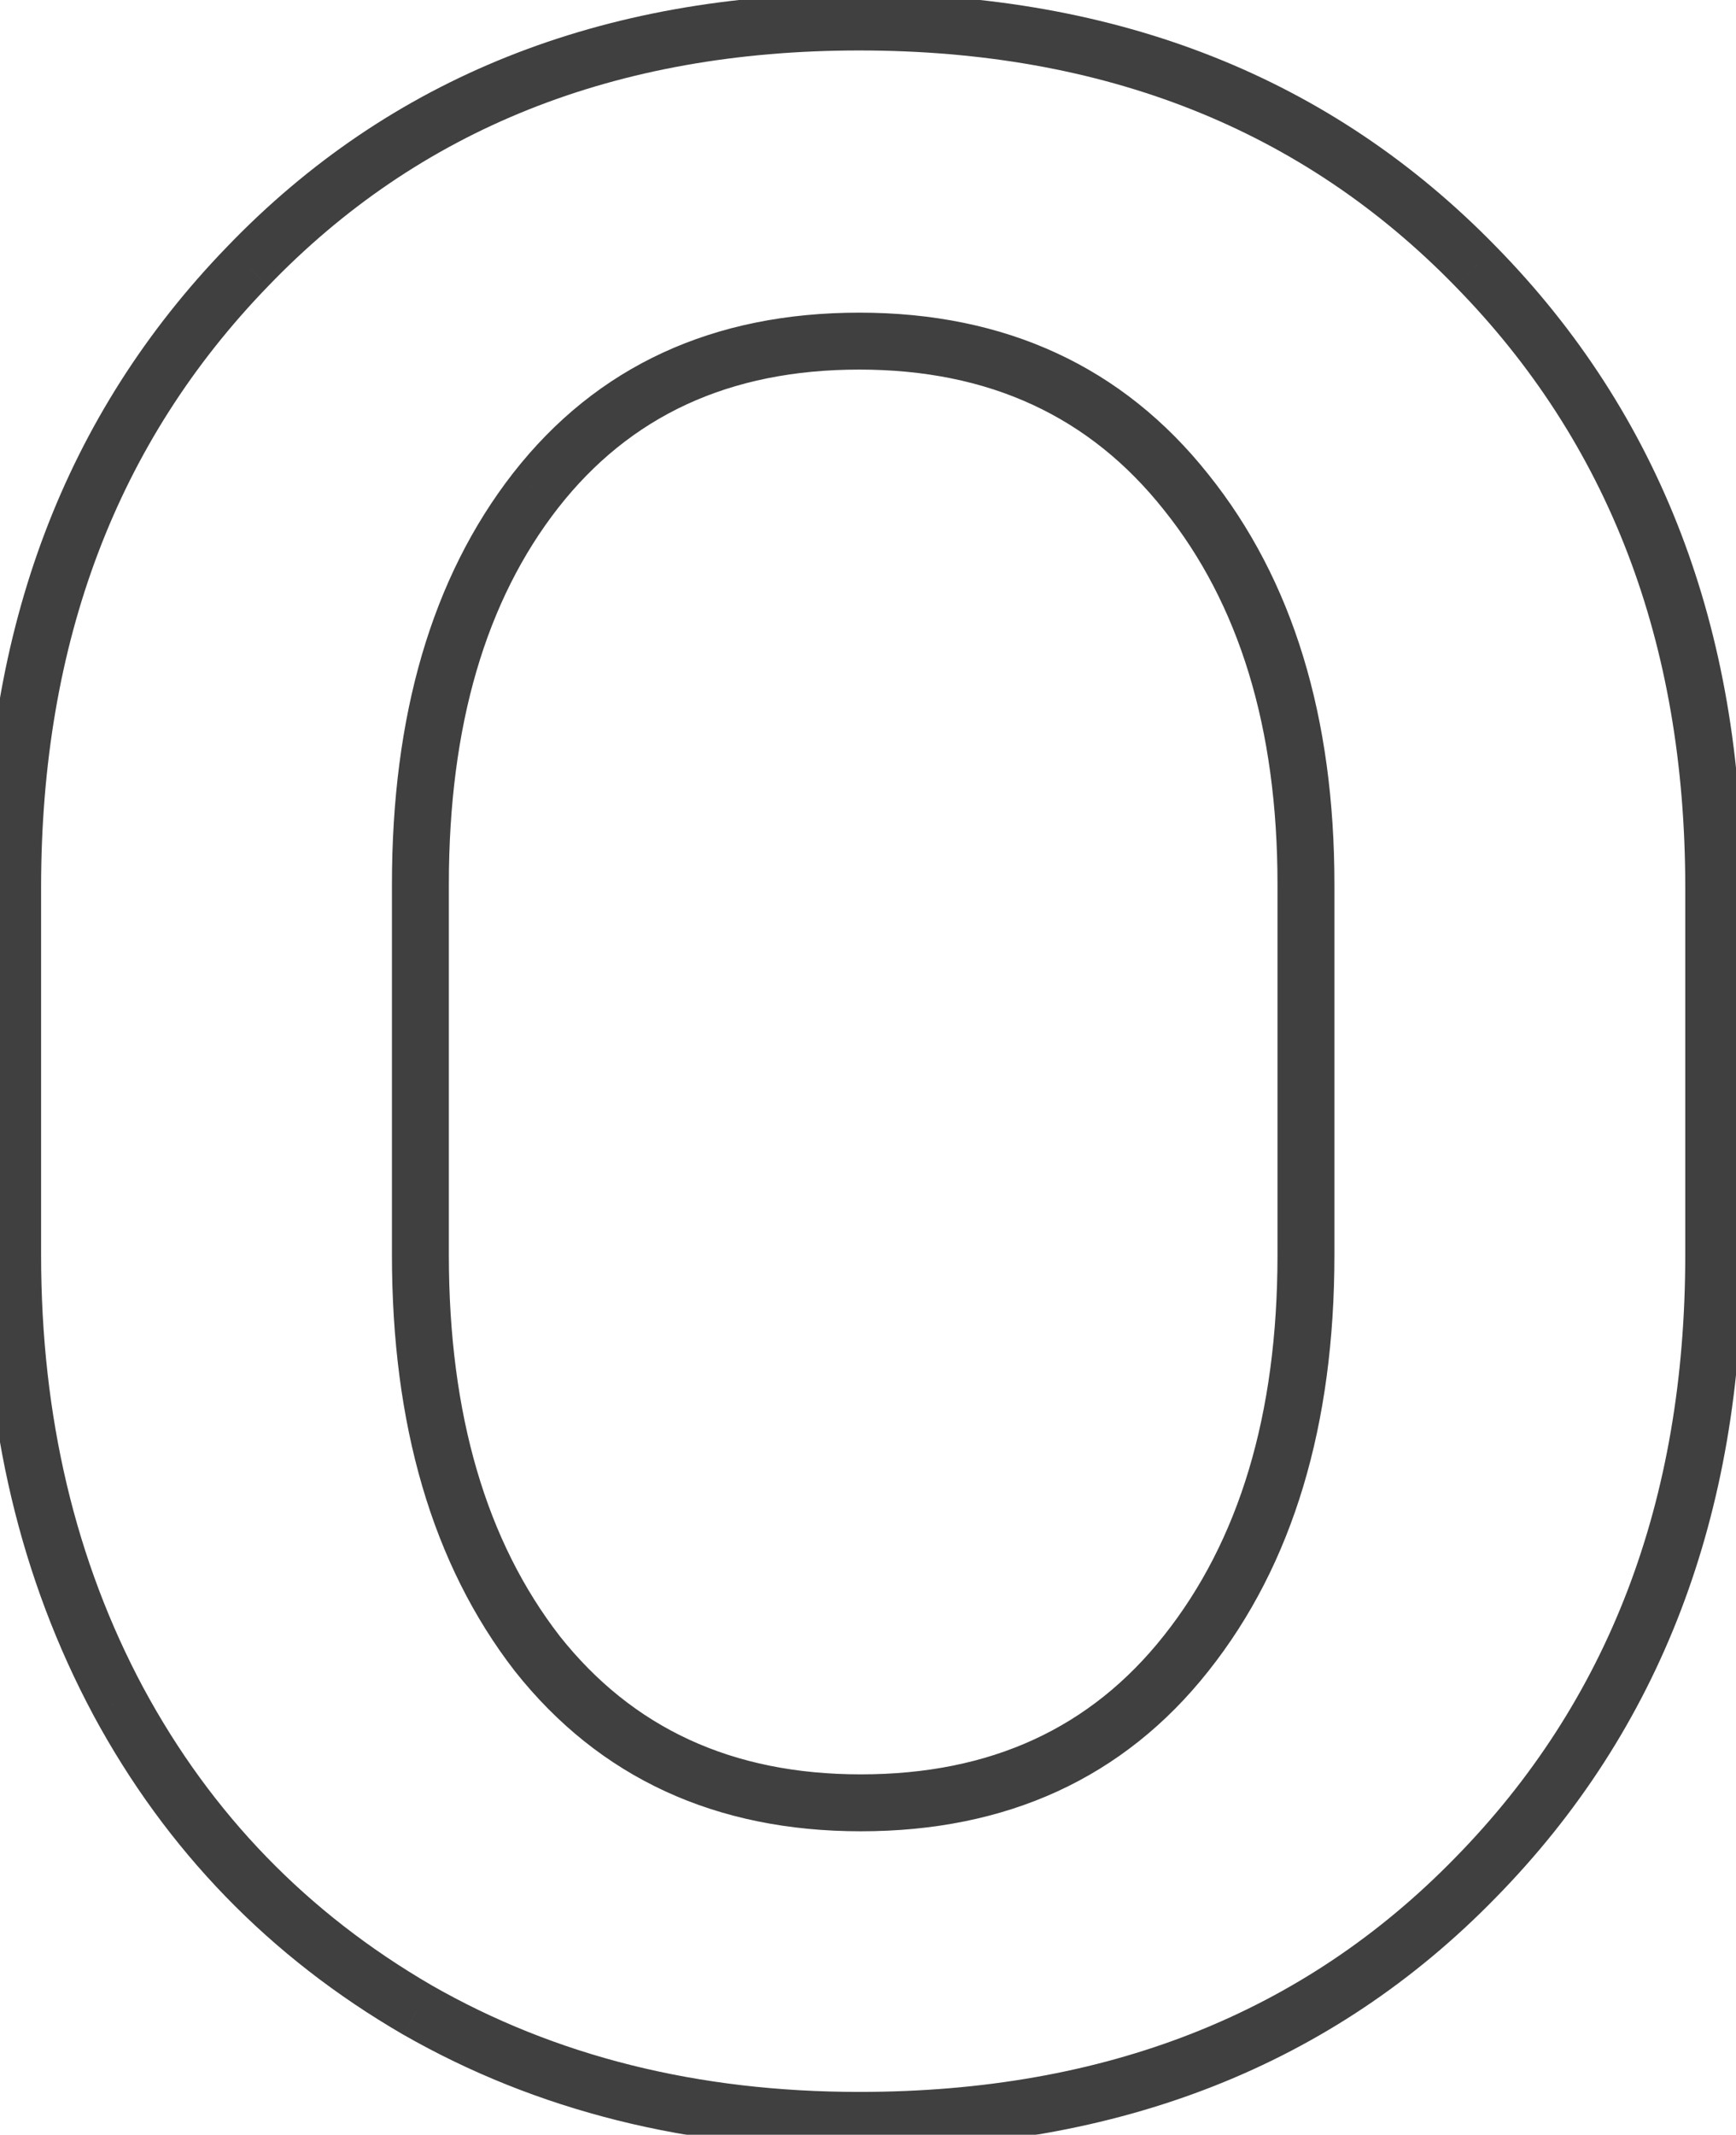<svg width="61" height="75" viewBox="0 0 61 75" fill="none" xmlns="http://www.w3.org/2000/svg">
<mask id="path-1-outside-1_353_496" maskUnits="userSpaceOnUse" x="-1.172" y="-0.656" width="63" height="77" fill="black">
<rect fill="white" x="-1.172" y="-0.656" width="63" height="77"/>
<path d="M45.889 44.086V31.07C45.889 25.383 44.485 20.789 41.678 17.289C38.871 13.753 35.043 11.984 30.194 11.984C25.345 11.984 21.553 13.734 18.819 17.234C16.121 20.698 14.772 25.31 14.772 31.07V44.086C14.772 49.883 16.139 54.55 18.873 58.086C21.644 61.586 25.436 63.336 30.248 63.336C35.097 63.336 38.907 61.586 41.678 58.086C44.485 54.55 45.889 49.883 45.889 44.086ZM60.217 31.18V44.086C60.217 52.982 57.428 60.273 51.85 65.961C46.308 71.648 39.09 74.492 30.194 74.492C24.36 74.492 19.183 73.198 14.662 70.609C10.142 67.984 6.642 64.375 4.162 59.781C1.683 55.151 0.444 49.919 0.444 44.086V31.18C0.444 22.32 3.196 15.047 8.702 9.359C14.207 3.635 21.371 0.773 30.194 0.773C39.053 0.773 46.272 3.635 51.85 9.359C57.428 15.047 60.217 22.32 60.217 31.18Z"/>
</mask>
<path d="M41.678 17.289L40.895 17.911L40.898 17.915L41.678 17.289ZM18.819 17.234L18.031 16.619L18.03 16.62L18.819 17.234ZM18.873 58.086L18.082 58.698L18.089 58.707L18.873 58.086ZM41.678 58.086L40.895 57.464L40.894 57.465L41.678 58.086ZM51.85 65.961L51.136 65.261L51.134 65.263L51.85 65.961ZM14.662 70.609L14.16 71.474L14.166 71.477L14.662 70.609ZM4.162 59.781L3.281 60.253L3.282 60.256L4.162 59.781ZM8.702 9.359L9.42 10.055L9.422 10.053L8.702 9.359ZM51.85 9.359L51.134 10.057L51.136 10.06L51.85 9.359ZM46.889 44.086V31.07H44.889V44.086H46.889ZM46.889 31.07C46.889 25.217 45.442 20.384 42.458 16.663L40.898 17.915C43.529 21.194 44.889 25.548 44.889 31.07H46.889ZM42.461 16.667C39.449 12.872 35.322 10.984 30.194 10.984V12.984C34.764 12.984 38.293 14.633 40.895 17.911L42.461 16.667ZM30.194 10.984C25.069 10.984 20.974 12.852 18.031 16.619L19.607 17.85C22.133 14.617 25.62 12.984 30.194 12.984V10.984ZM18.03 16.62C15.158 20.307 13.772 25.157 13.772 31.07H15.772C15.772 25.463 17.084 21.089 19.608 17.849L18.03 16.62ZM13.772 31.07V44.086H15.772V31.07H13.772ZM13.772 44.086C13.772 50.038 15.177 54.94 18.082 58.698L19.665 57.474C17.101 54.159 15.772 49.727 15.772 44.086H13.772ZM18.089 58.707C21.066 62.467 25.158 64.336 30.248 64.336V62.336C25.714 62.336 22.222 60.705 19.657 57.465L18.089 58.707ZM30.248 64.336C35.373 64.336 39.484 62.469 42.462 58.707L40.894 57.465C38.331 60.703 34.822 62.336 30.248 62.336V64.336ZM42.461 58.708C45.445 54.95 46.889 50.044 46.889 44.086H44.889C44.889 49.722 43.526 54.15 40.895 57.464L42.461 58.708ZM59.217 31.18V44.086H61.217V31.18H59.217ZM59.217 44.086C59.217 52.753 56.509 59.783 51.136 65.261L52.564 66.661C58.347 60.764 61.217 53.21 61.217 44.086H59.217ZM51.134 65.263C45.804 70.733 38.855 73.492 30.194 73.492V75.492C39.324 75.492 46.813 72.564 52.566 66.659L51.134 65.263ZM30.194 73.492C24.513 73.492 19.512 72.234 15.159 69.742L14.166 71.477C18.855 74.162 24.207 75.492 30.194 75.492V73.492ZM15.165 69.745C10.803 67.212 7.434 63.737 5.043 59.306L3.282 60.256C5.849 65.013 9.48 68.757 14.16 71.474L15.165 69.745ZM5.044 59.309C2.651 54.84 1.444 49.773 1.444 44.086H-0.556C-0.556 50.065 0.716 55.462 3.281 60.253L5.044 59.309ZM1.444 44.086V31.18H-0.556V44.086H1.444ZM1.444 31.18C1.444 22.546 4.118 15.533 9.42 10.055L7.983 8.664C2.275 14.561 -0.556 22.094 -0.556 31.18H1.444ZM9.422 10.053C14.717 4.547 21.61 1.773 30.194 1.773V-0.227C21.132 -0.227 13.696 2.723 7.981 8.666L9.422 10.053ZM30.194 1.773C38.816 1.773 45.765 4.548 51.134 10.057L52.566 8.661C46.779 2.722 39.291 -0.227 30.194 -0.227V1.773ZM51.136 10.06C56.51 15.538 59.217 22.55 59.217 31.18H61.217C61.217 22.09 58.347 14.555 52.564 8.659L51.136 10.06Z" fill="#404040" mask="url(#path-1-outside-1_353_496)"/>
</svg>
